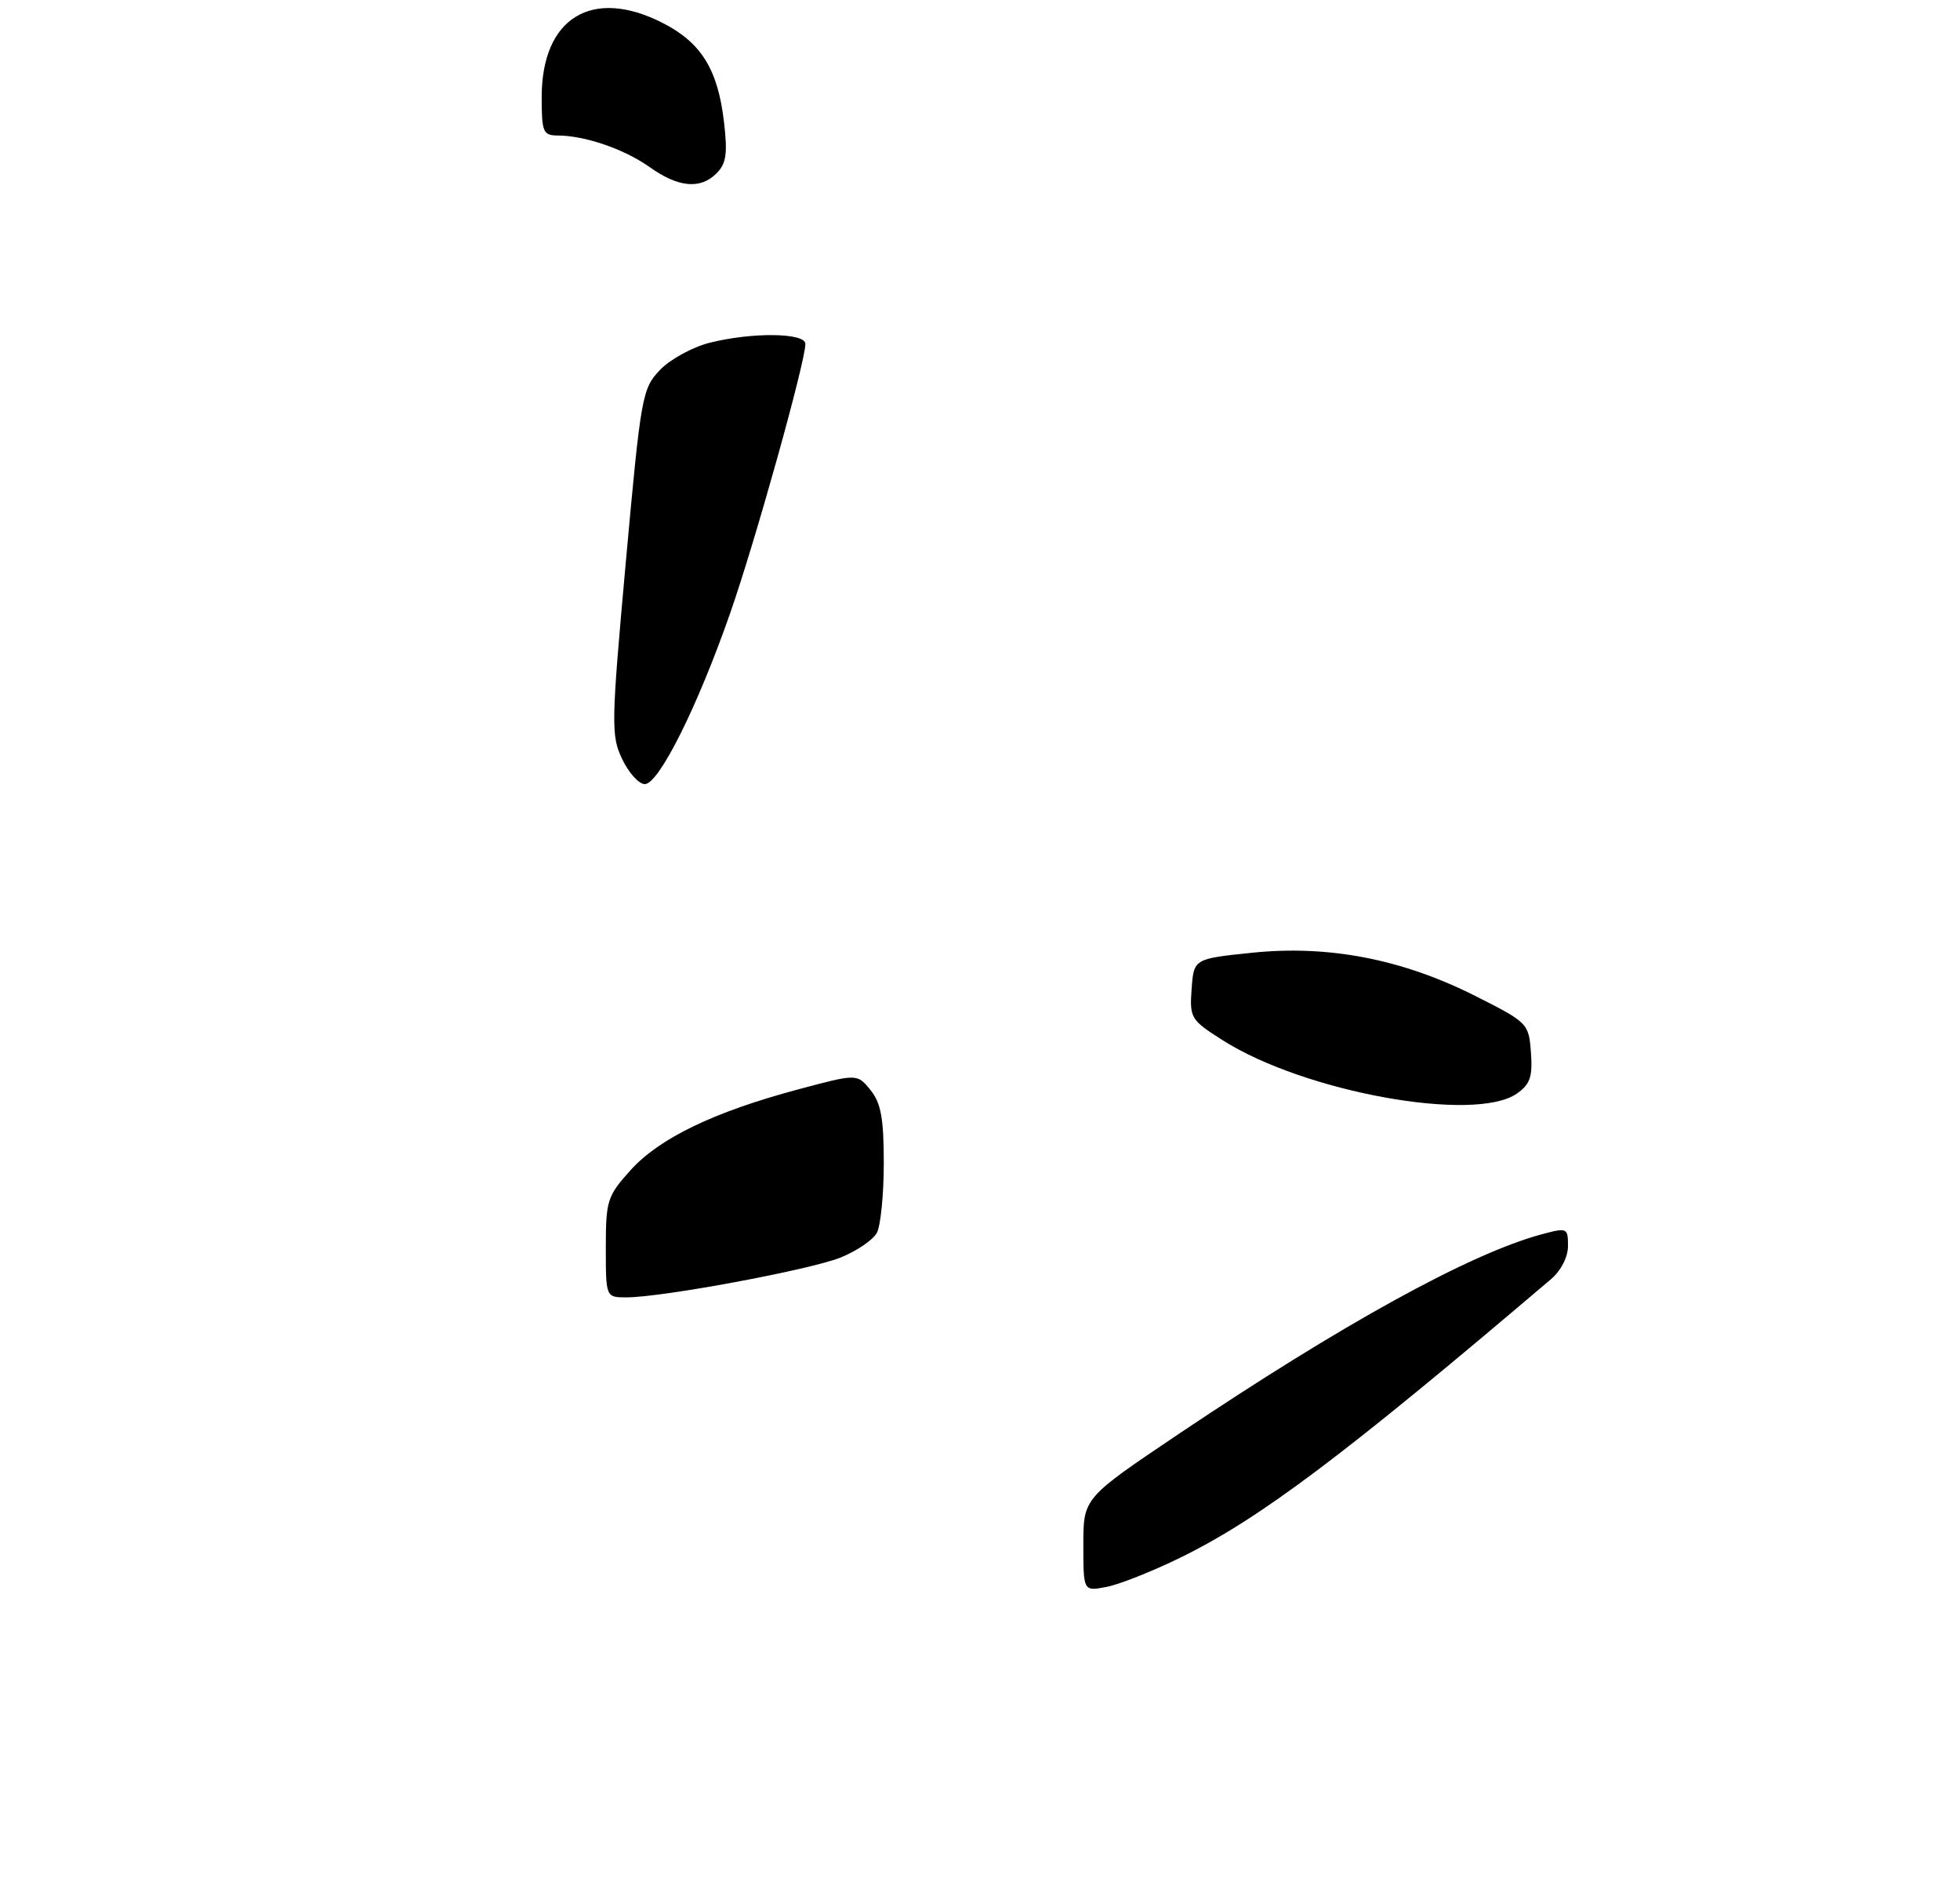 <?xml version="1.0" encoding="UTF-8" standalone="no"?>
<!DOCTYPE svg PUBLIC "-//W3C//DTD SVG 1.1//EN" "http://www.w3.org/Graphics/SVG/1.1/DTD/svg11.dtd" >
<svg xmlns="http://www.w3.org/2000/svg" xmlns:xlink="http://www.w3.org/1999/xlink" version="1.1" viewBox="0 0 275 266">
 <g >
 <path fill="currentColor"
d=" M 165.62 218.51 C 176.72 213.07 188.41 204.29 217.60 179.46 C 219.01 178.27 220.00 176.34 220.00 174.79 C 220.00 172.24 219.89 172.19 216.25 173.17 C 206.24 175.88 188.34 185.73 165.25 201.25 C 152.00 210.16 152.00 210.16 152.00 216.70 C 152.00 223.25 152.00 223.25 155.25 222.62 C 157.04 222.28 161.70 220.43 165.62 218.51 Z  M 212.83 153.41 C 214.69 152.11 215.05 151.05 214.80 147.66 C 214.50 143.57 214.38 143.44 207.00 139.72 C 196.78 134.56 186.41 132.55 175.73 133.65 C 167.50 134.50 167.50 134.50 167.19 138.74 C 166.90 142.81 167.07 143.09 171.58 145.95 C 183.05 153.22 206.93 157.54 212.83 153.41 Z  M 100.54 24.31 C 101.90 22.95 102.10 21.55 101.58 17.10 C 100.72 9.74 98.38 5.97 92.98 3.22 C 83.06 -1.84 76.00 2.50 76.00 13.65 C 76.00 18.53 76.20 19.00 78.25 19.01 C 82.07 19.02 87.57 20.91 91.12 23.42 C 95.17 26.31 98.26 26.60 100.54 24.31 Z  M 85.00 175.00 C 85.00 168.42 85.20 167.78 88.49 164.14 C 92.53 159.67 100.16 155.99 111.93 152.84 C 120.26 150.61 120.26 150.61 122.13 152.91 C 123.61 154.74 124.00 156.90 124.00 163.18 C 124.00 167.55 123.56 171.95 123.03 172.95 C 122.50 173.94 120.20 175.50 117.92 176.42 C 113.58 178.15 92.89 182.00 87.90 182.00 C 85.00 182.00 85.00 182.00 85.00 175.00 Z  M 87.30 106.50 C 85.72 103.20 85.75 101.59 87.81 78.80 C 89.92 55.53 90.10 54.51 92.60 51.90 C 94.02 50.41 97.15 48.70 99.54 48.09 C 105.54 46.58 113.00 46.67 113.00 48.25 C 112.99 50.79 106.00 75.83 102.48 85.92 C 97.91 99.05 92.45 110.00 90.47 110.00 C 89.64 110.00 88.22 108.42 87.30 106.50 Z "/>
</g>
</svg>